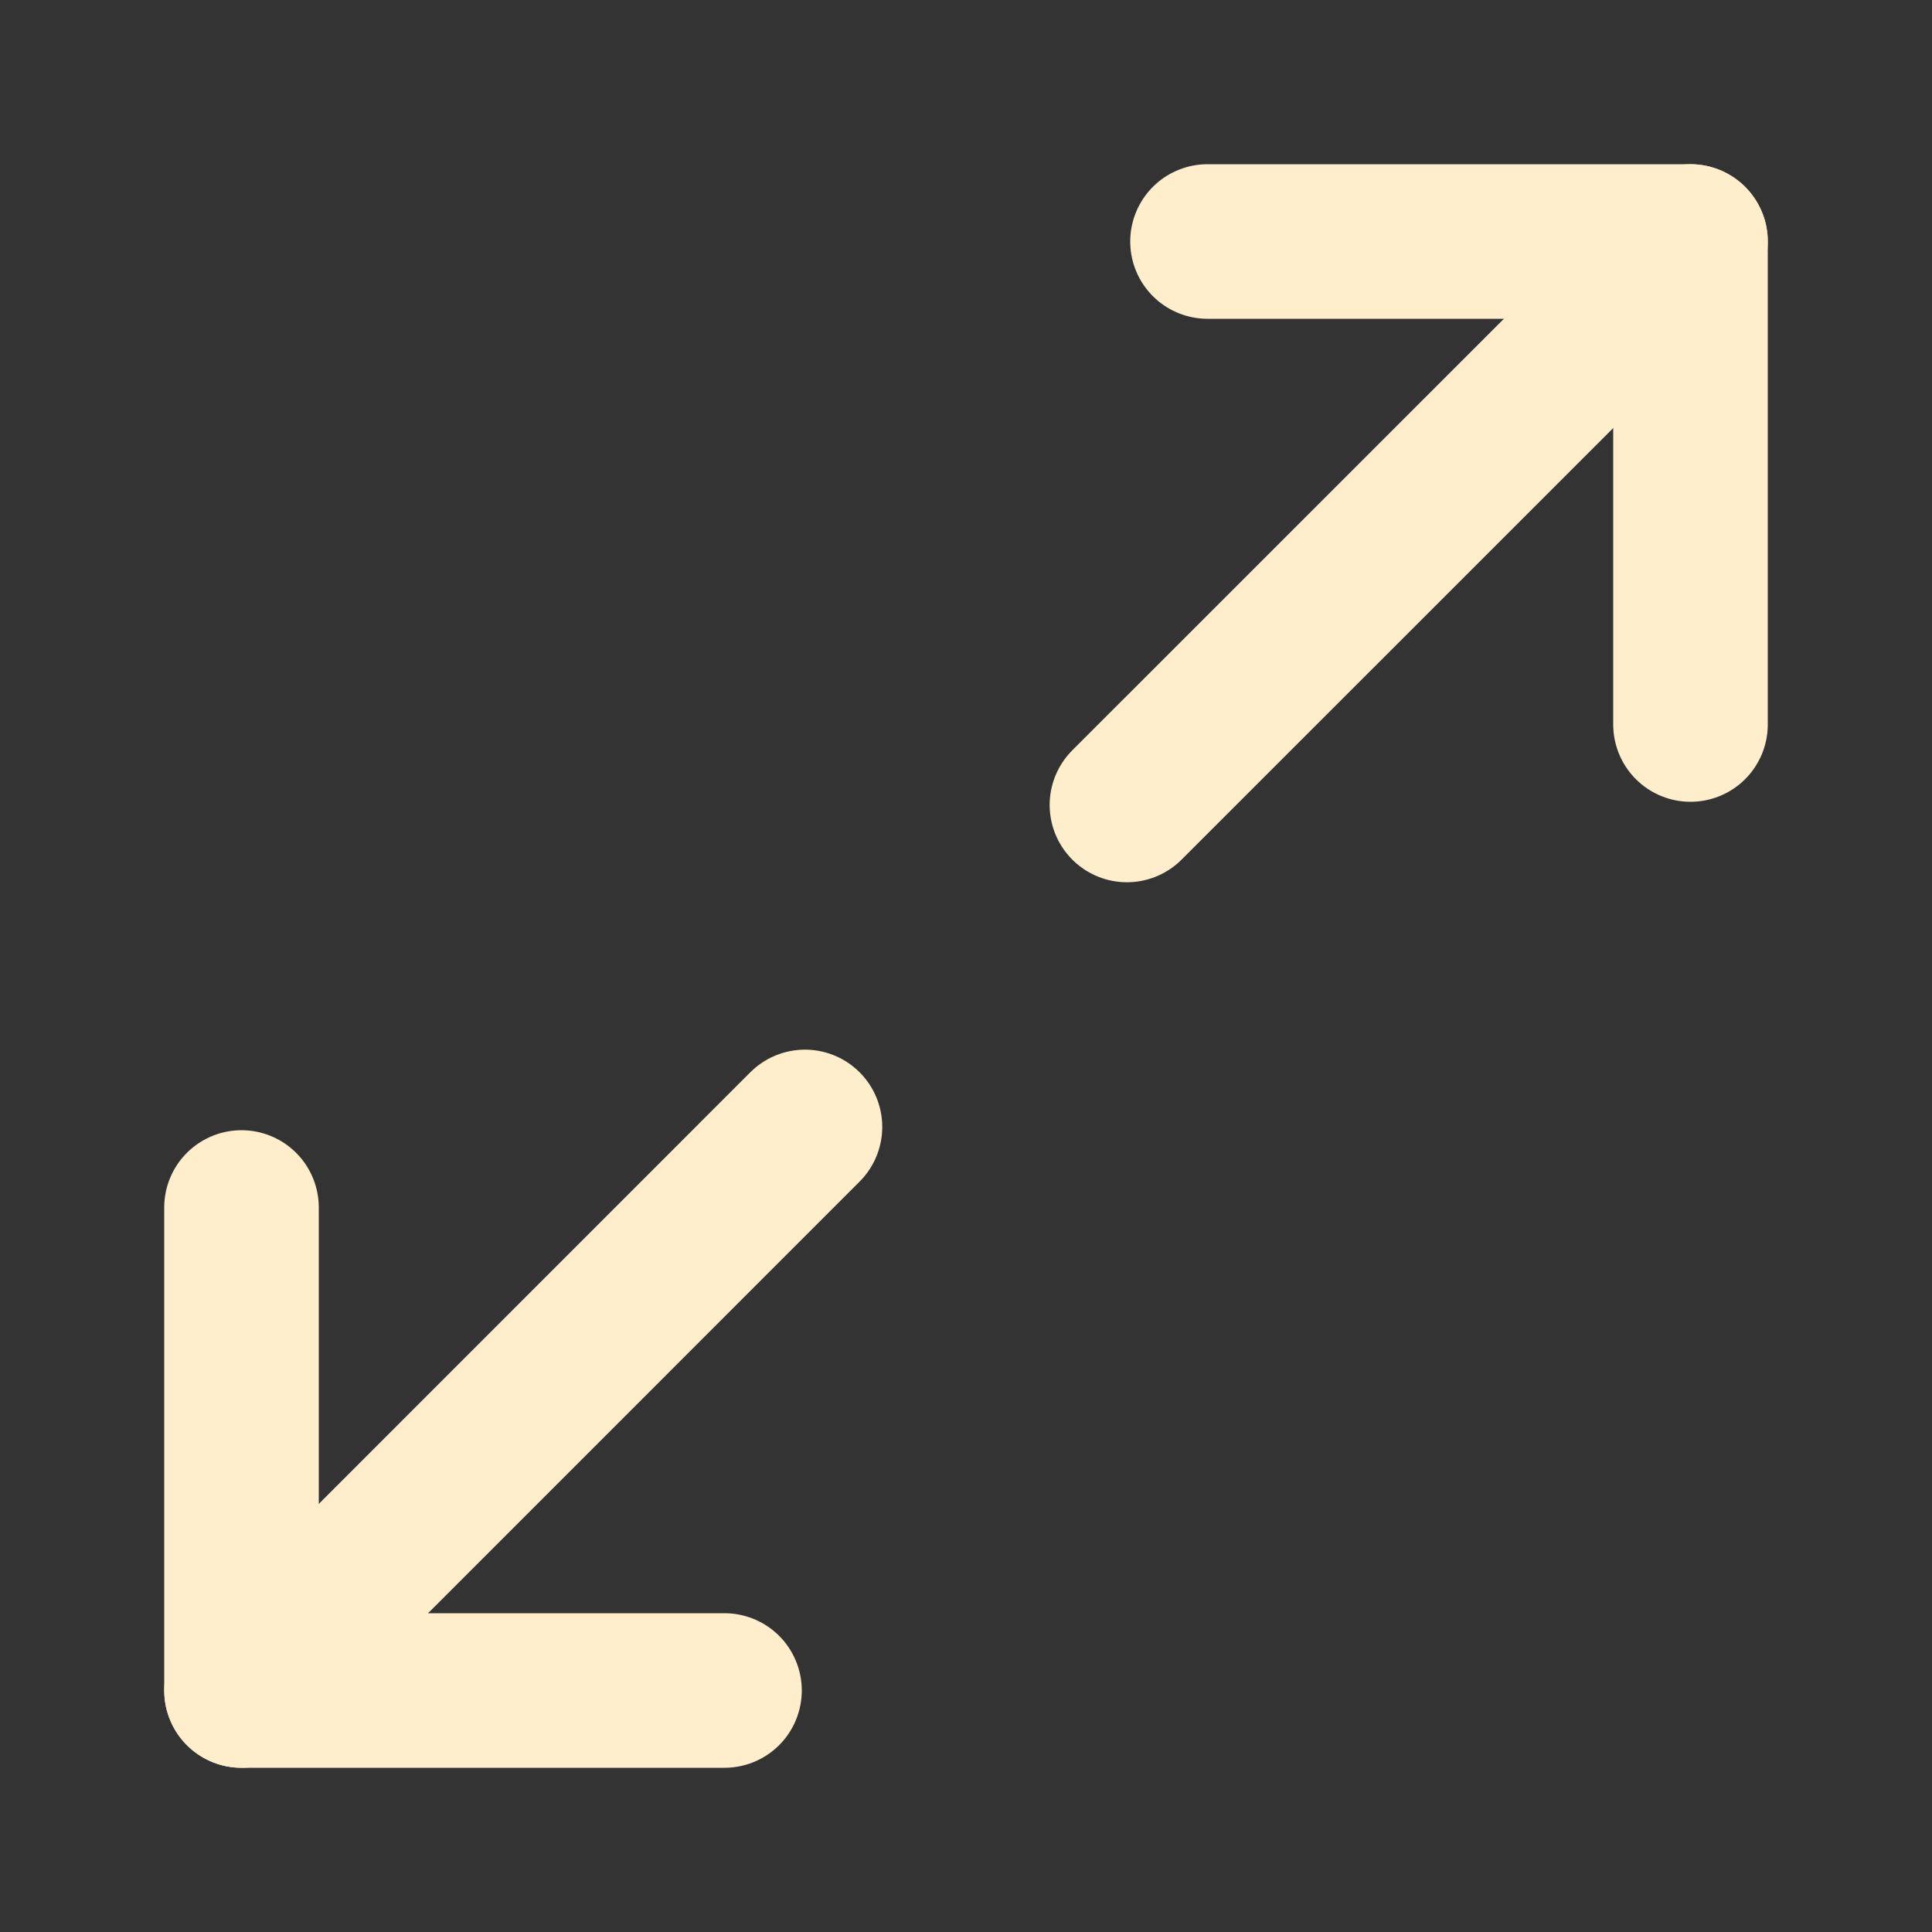 <svg width="20" height="20" viewBox="0 0 20 20" fill="none" xmlns="http://www.w3.org/2000/svg">
<rect x="0" y="0" width="20" height="20" fill="#333333" stroke="none"/>
<path d="M7.5 17.5H2.5V12.5" stroke="#FFEECC" stroke-width="1.6" stroke-linecap="round" stroke-linejoin="round"/>
<path d="M2.5 17.5L8.333 11.666" stroke="#FFEECC" stroke-width="1.6" stroke-linecap="round" stroke-linejoin="round"/>
<path d="M12.5 2.5H17.5V7.5" stroke="#FFEECC" stroke-width="1.6" stroke-linecap="round" stroke-linejoin="round"/>
<path d="M17.5 2.5L11.666 8.333" stroke="#FFEECC" stroke-width="1.6" stroke-linecap="round" stroke-linejoin="round"/>
</svg>
